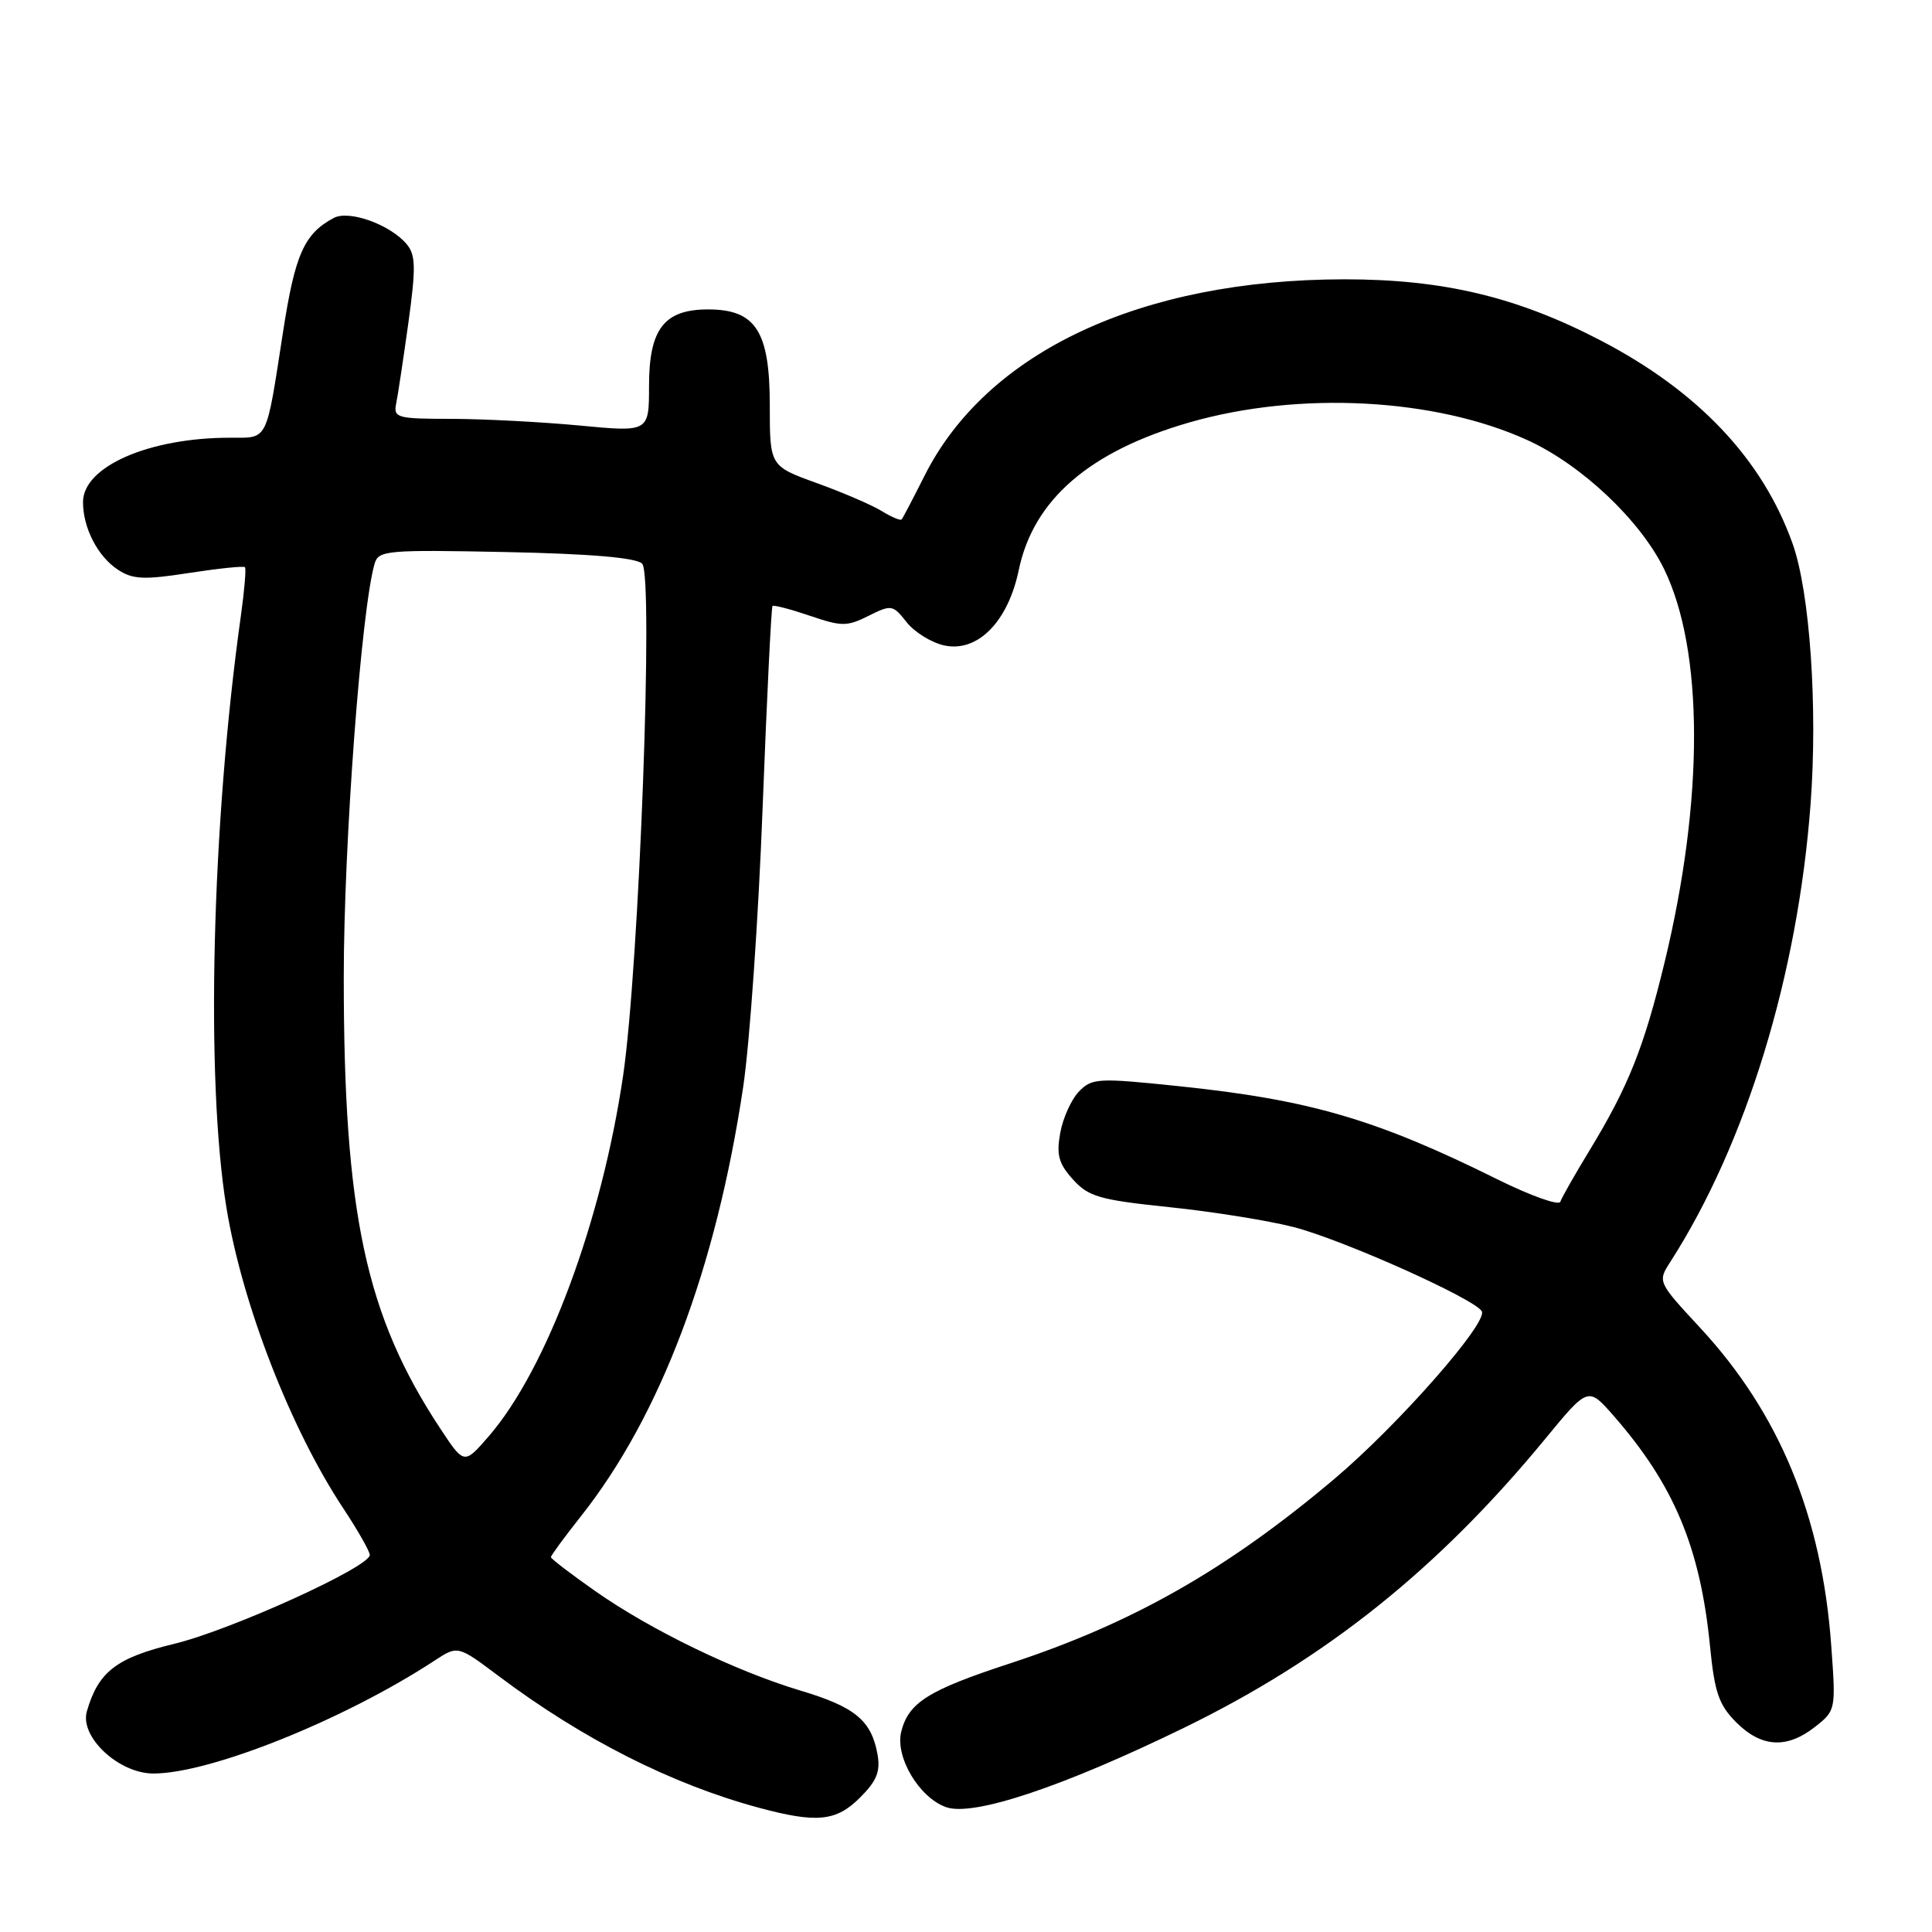 <?xml version="1.0" encoding="UTF-8" standalone="no"?>
<!DOCTYPE svg PUBLIC "-//W3C//DTD SVG 1.1//EN" "http://www.w3.org/Graphics/SVG/1.1/DTD/svg11.dtd" >
<svg xmlns="http://www.w3.org/2000/svg" xmlns:xlink="http://www.w3.org/1999/xlink" version="1.1" viewBox="0 0 256 256">
 <g >
 <path fill="currentColor"
d=" M 113.97 238.18 C 116.18 235.97 116.68 234.73 116.27 232.43 C 115.46 227.97 113.29 226.17 106.09 224.02 C 97.48 221.44 86.24 216.00 78.89 210.84 C 75.65 208.57 73.00 206.54 73.00 206.33 C 73.00 206.11 74.80 203.66 77.00 200.88 C 87.51 187.59 94.89 168.03 98.48 144.00 C 99.34 138.22 100.50 121.60 101.05 107.05 C 101.61 92.50 102.20 80.47 102.36 80.30 C 102.53 80.14 104.75 80.72 107.31 81.59 C 111.53 83.03 112.24 83.03 115.09 81.60 C 118.12 80.09 118.31 80.13 120.13 82.44 C 121.17 83.76 123.41 85.15 125.10 85.52 C 129.52 86.49 133.56 82.41 134.99 75.54 C 136.93 66.20 144.37 59.78 157.65 55.96 C 172.19 51.79 190.21 52.74 202.44 58.34 C 209.58 61.61 217.33 68.93 220.49 75.38 C 225.77 86.19 225.80 105.92 220.56 127.54 C 217.83 138.80 215.78 143.94 210.66 152.37 C 208.69 155.60 206.94 158.69 206.75 159.24 C 206.57 159.78 202.84 158.46 198.46 156.29 C 182.36 148.30 173.56 145.73 156.16 143.92 C 145.50 142.81 144.70 142.85 142.98 144.62 C 141.97 145.65 140.85 148.12 140.49 150.10 C 139.96 153.02 140.27 154.18 142.17 156.28 C 144.23 158.57 145.69 158.99 154.90 159.95 C 160.63 160.54 168.05 161.73 171.40 162.59 C 177.84 164.24 195.29 172.04 196.34 173.74 C 197.24 175.20 185.25 188.85 176.79 195.98 C 162.56 207.99 150.00 215.12 133.77 220.43 C 123.00 223.96 120.39 225.60 119.42 229.45 C 118.58 232.80 121.79 238.20 125.37 239.46 C 128.97 240.73 140.82 236.77 156.87 228.95 C 175.74 219.76 190.59 207.87 204.78 190.62 C 210.44 183.74 210.44 183.74 213.83 187.62 C 221.81 196.75 225.29 205.06 226.58 218.07 C 227.19 224.27 227.75 225.90 230.07 228.23 C 233.41 231.56 236.77 231.75 240.50 228.82 C 243.25 226.66 243.27 226.56 242.65 218.07 C 241.41 200.92 235.80 187.29 225.27 175.93 C 219.63 169.84 219.63 169.84 221.35 167.17 C 231.38 151.53 238.22 129.18 239.91 106.55 C 240.87 93.73 239.82 78.46 237.53 72.04 C 233.55 60.86 225.02 51.83 212.07 45.10 C 200.98 39.33 191.19 37.00 178.09 37.01 C 151.17 37.05 130.76 46.61 122.50 63.05 C 120.99 66.05 119.63 68.65 119.47 68.83 C 119.31 69.01 118.12 68.51 116.84 67.72 C 115.55 66.93 111.69 65.26 108.25 64.02 C 102.00 61.76 102.00 61.76 102.00 53.69 C 102.00 43.89 100.14 41.00 93.83 41.00 C 88.00 41.00 86.00 43.59 86.00 51.13 C 86.00 57.26 86.00 57.26 76.75 56.38 C 71.66 55.90 64.03 55.51 59.79 55.50 C 52.62 55.50 52.12 55.36 52.49 53.50 C 52.72 52.40 53.44 47.58 54.11 42.79 C 55.12 35.49 55.08 33.80 53.91 32.38 C 51.74 29.77 46.26 27.79 44.22 28.88 C 40.30 30.98 39.09 33.69 37.50 44.01 C 35.22 58.73 35.59 58.00 30.48 58.00 C 19.74 58.00 11.00 61.82 11.00 66.53 C 11.00 69.96 12.95 73.74 15.64 75.50 C 17.60 76.78 19.08 76.85 25.06 75.92 C 28.96 75.32 32.29 74.97 32.46 75.16 C 32.63 75.35 32.39 78.20 31.93 81.50 C 28.05 109.13 27.22 143.02 30.00 160.00 C 32.10 172.82 38.50 189.30 45.47 199.84 C 47.41 202.77 49.00 205.57 49.00 206.04 C 49.00 207.64 30.59 216.00 23.07 217.82 C 15.43 219.66 13.02 221.52 11.51 226.76 C 10.53 230.14 15.73 235.00 20.33 235.00 C 27.87 235.00 45.64 227.86 57.58 220.04 C 60.66 218.02 60.66 218.02 66.08 222.09 C 77.20 230.44 88.99 236.41 100.50 239.52 C 108.23 241.61 110.80 241.35 113.97 238.18 Z  M 58.34 189.29 C 48.44 174.30 45.55 160.76 45.55 129.50 C 45.55 111.78 47.88 80.60 49.65 74.65 C 50.16 72.93 51.35 72.83 67.05 73.15 C 78.28 73.38 84.30 73.90 85.09 74.69 C 86.62 76.22 84.70 127.93 82.57 142.50 C 79.73 161.83 72.44 181.43 64.78 190.29 C 61.50 194.08 61.50 194.08 58.34 189.29 Z "/>
</g>
</svg>